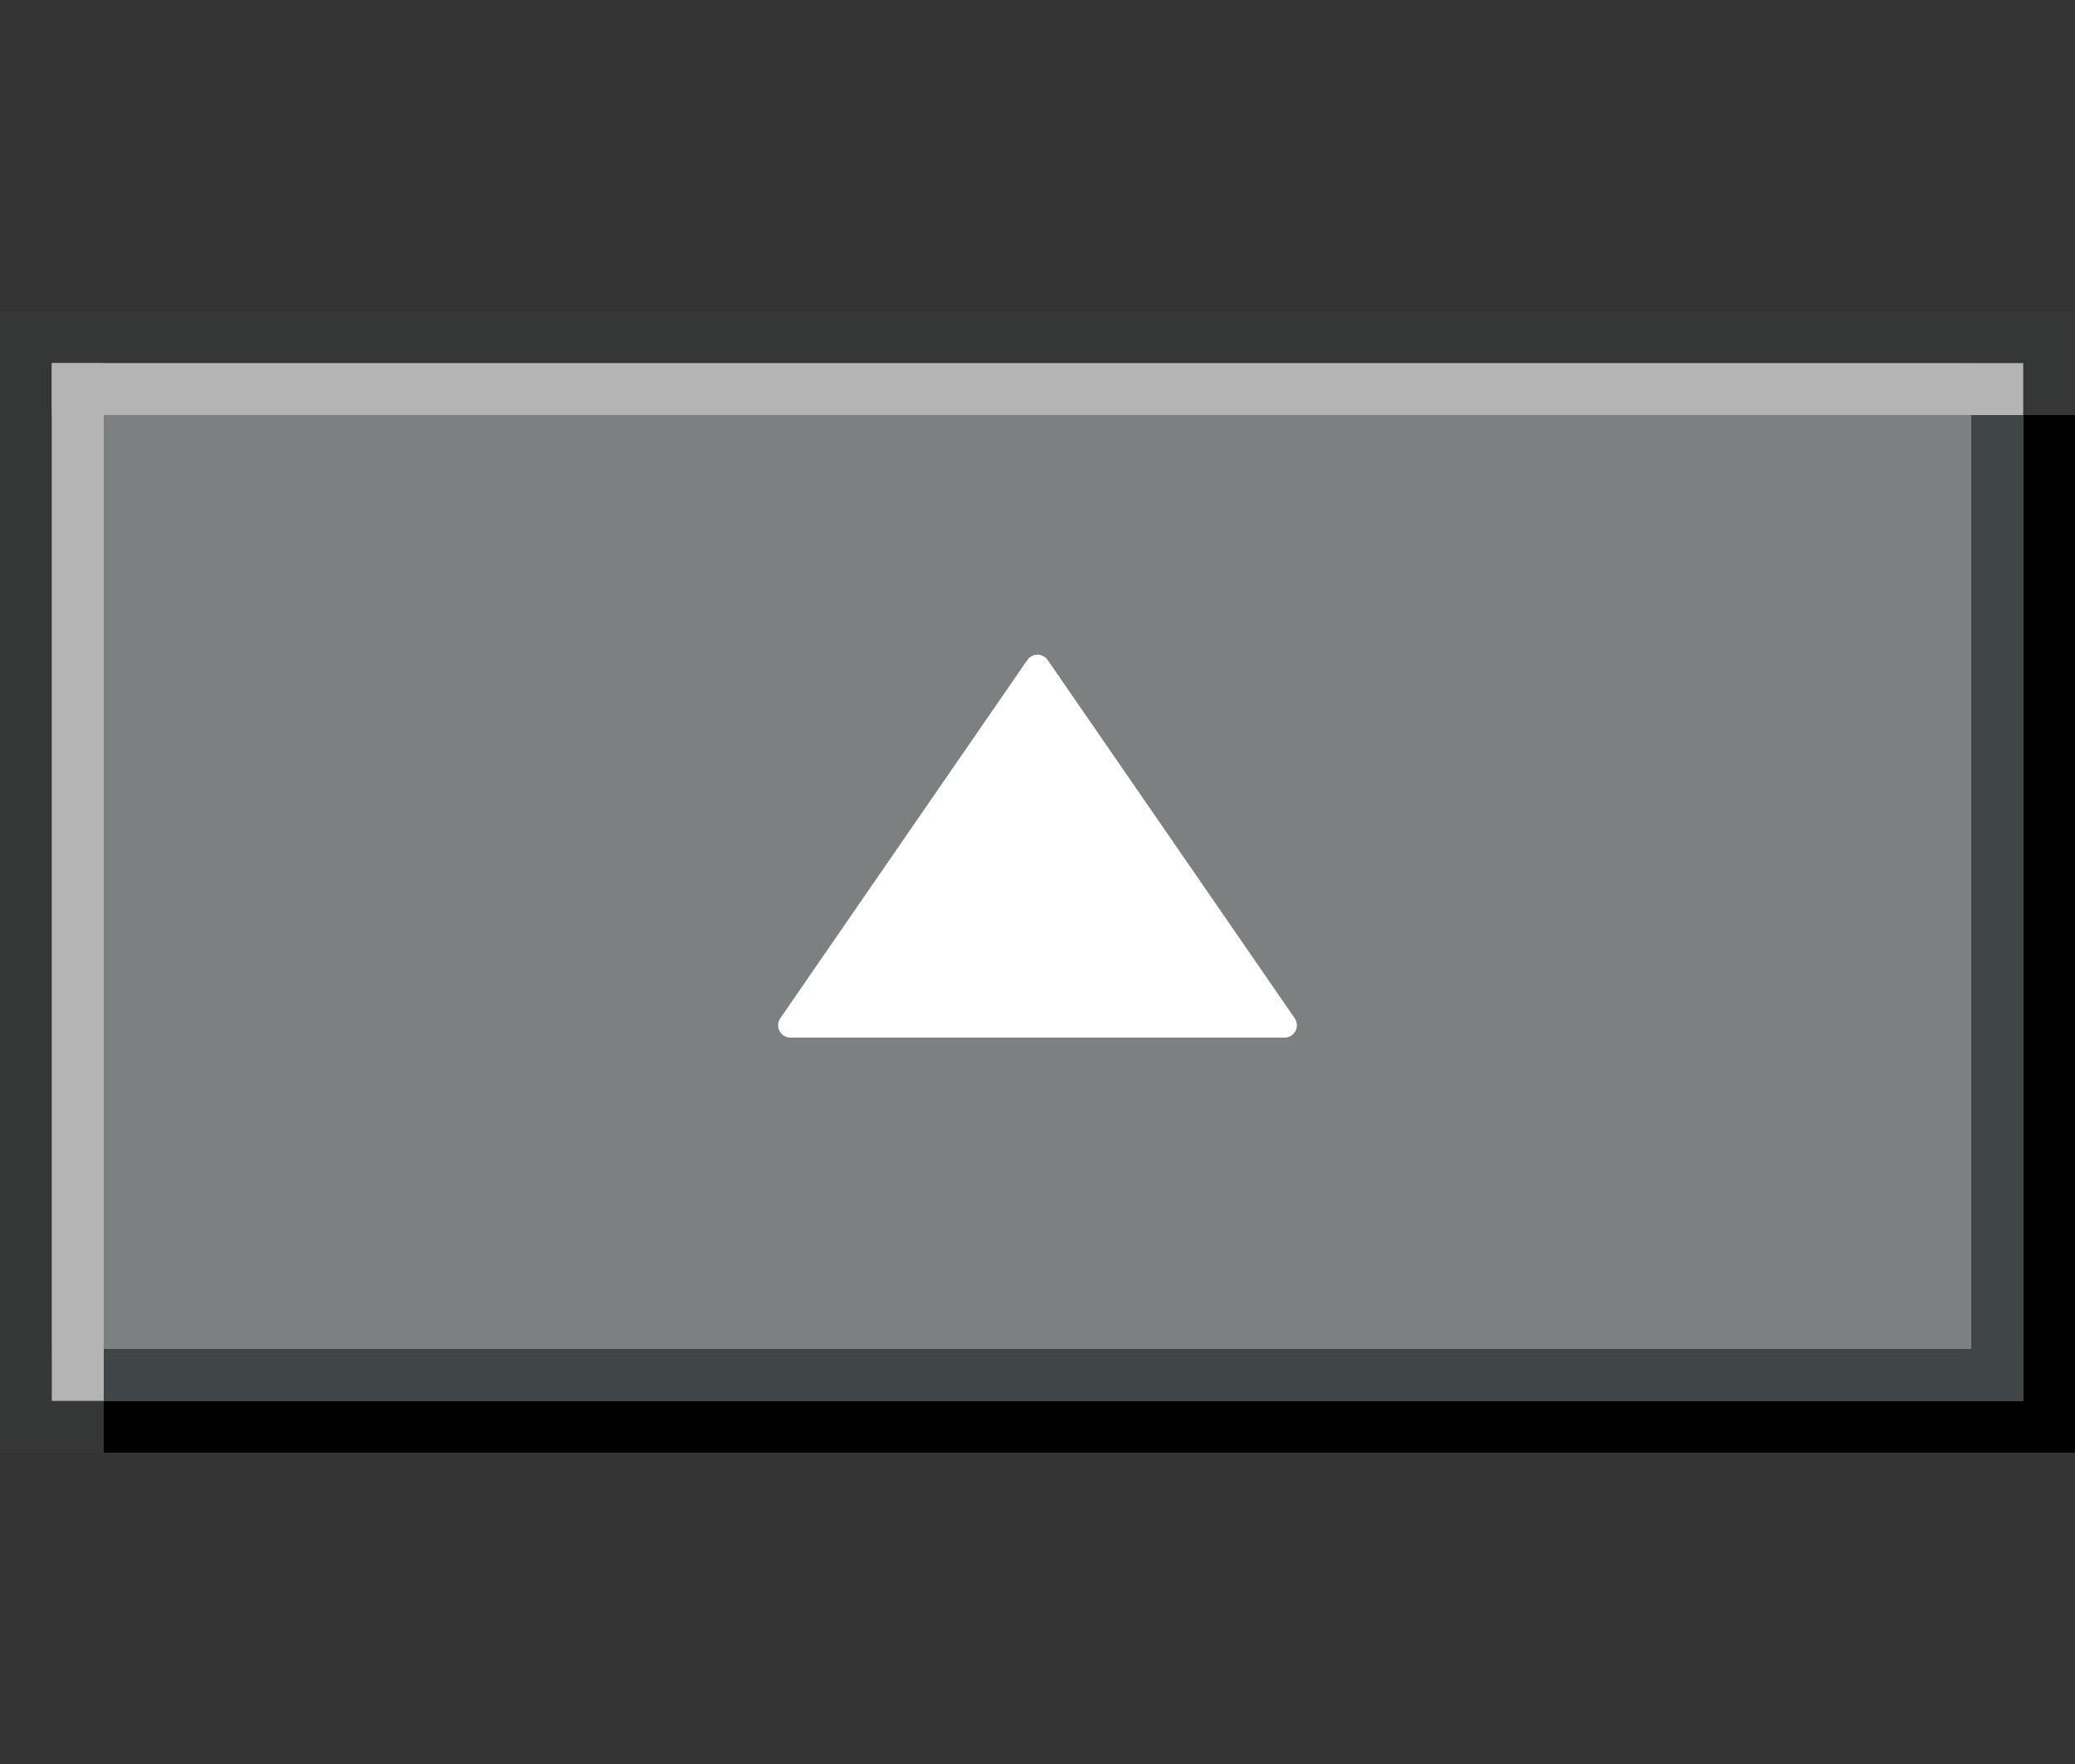<?xml version="1.0" encoding="UTF-8" standalone="no"?>
<!-- Created with Inkscape (http://www.inkscape.org/) -->

<svg
   xmlns:dc="http://purl.org/dc/elements/1.1/"
   xmlns:cc="http://creativecommons.org/ns#"
   xmlns:rdf="http://www.w3.org/1999/02/22-rdf-syntax-ns#"
   xmlns:svg="http://www.w3.org/2000/svg"
   xmlns="http://www.w3.org/2000/svg"
   xmlns:sodipodi="http://sodipodi.sourceforge.net/DTD/sodipodi-0.dtd"
   xmlns:inkscape="http://www.inkscape.org/namespaces/inkscape"
   width="40"
   height="34"
   viewBox="0 0 40 34"
   version="1.1"
   id="svg8"
   inkscape:version="0.92.4 (5da689c313, 2019-01-14)"
   sodipodi:docname="shade-toggled-active.svg">
  <rect x="0" y="0" width="40" height="34" fill="#333333" stroke="none"/>
  <defs
     id="defs2" />
  <sodipodi:namedview
     id="base"
     pagecolor="#ffffff"
     bordercolor="#666666"
     borderopacity="1.0"
     inkscape:pageopacity="0.0"
     inkscape:pageshadow="2"
     inkscape:zoom="15.839192"
     inkscape:cx="21.3696"
     inkscape:cy="23.294146"
     inkscape:document-units="px"
     inkscape:current-layer="layer1"
     showgrid="false"
     units="px"
     inkscape:pagecheckerboard="true"
     inkscape:window-width="1540"
     inkscape:window-height="985"
     inkscape:window-x="370"
     inkscape:window-y="56"
     inkscape:window-maximized="0" />
  <g
     inkscape:label="Capa 1"
     inkscape:groupmode="layer"
     id="layer1"
     transform="translate(0,-292.417)">
    <g
       id="g854">
      <rect
         y="298.417"
         x="0"
         height="22"
         width="40"
         id="rect819"
         style="opacity:0.2;fill:#404647;fill-opacity:1;stroke:none;stroke-width:1.483;stroke-miterlimit:4;stroke-dasharray:none;stroke-opacity:1" />
      <rect
         y="300.417"
         x="2"
         height="20"
         width="38"
         id="rect4504"
         style="opacity:1;fill:#000000;fill-opacity:1;fill-rule:evenodd;stroke:none;stroke-width:0.766;stroke-miterlimit:4;stroke-dasharray:none;stroke-opacity:1" />
      <rect
         y="299.417"
         x="1"
         height="20"
         width="38"
         id="rect817"
         style="opacity:1;fill:#7c8080;fill-opacity:1;stroke:none;stroke-width:1.492;stroke-miterlimit:4;stroke-dasharray:none;stroke-opacity:1" />
      <g
         style="fill:#404647;fill-opacity:1"
         transform="translate(0,-6)"
         id="g838">
        <rect
           style="opacity:1;fill:#404647;fill-opacity:1;stroke:#7a7a7a;stroke-width:0;stroke-miterlimit:4;stroke-dasharray:none;stroke-opacity:1"
           id="rect816"
           width="38"
           height="1"
           x="1"
           y="324.417" />
        <rect
           style="opacity:1;fill:#404647;fill-opacity:1;stroke:#7a7a7a;stroke-width:0;stroke-miterlimit:4;stroke-dasharray:none;stroke-opacity:1"
           id="rect816-3"
           width="20"
           height="1"
           x="305.417"
           y="-39"
           transform="rotate(90)" />
      </g>
      <g
         style="fill:#b4b4b4;fill-opacity:1"
         transform="translate(0,-6)"
         id="g844">
        <rect
           style="opacity:1;fill:#b4b4b4;fill-opacity:1;stroke:#7a7a7a;stroke-width:0;stroke-miterlimit:4;stroke-dasharray:none;stroke-opacity:1"
           id="rect816-7"
           width="20"
           height="1"
           x="-325.417"
           y="-2"
           transform="matrix(0,-1,-1,0,0,0)" />
        <rect
           style="opacity:1;fill:#b4b4b4;fill-opacity:1;stroke:#7a7a7a;stroke-width:0;stroke-miterlimit:4;stroke-dasharray:none;stroke-opacity:1"
           id="rect816-3-5"
           width="38"
           height="1"
           x="-39"
           y="305.417"
           transform="scale(-1,1)" />
      </g>
      <path
         style="fill:#ffffff;fill-opacity:1;stroke-width:0.238"
         inkscape:connector-curvature="0"
         id="path2"
         d="m 19.804,305.138 -4.762,6.905 c -0.05,0.073 -0.055,0.168 -0.015,0.246 0.041,0.078 0.122,0.127 0.211,0.127 H 24.762 c 0.089,0 0.17,-0.049 0.211,-0.127 0.018,-0.035 0.027,-0.073 0.027,-0.111 0,-0.047 -0.014,-0.095 -0.042,-0.135 l -4.762,-6.905 c -0.045,-0.065 -0.118,-0.103 -0.196,-0.103 -0.078,0 -0.151,0.039 -0.196,0.103 z" />
    </g>
  </g>
</svg>
